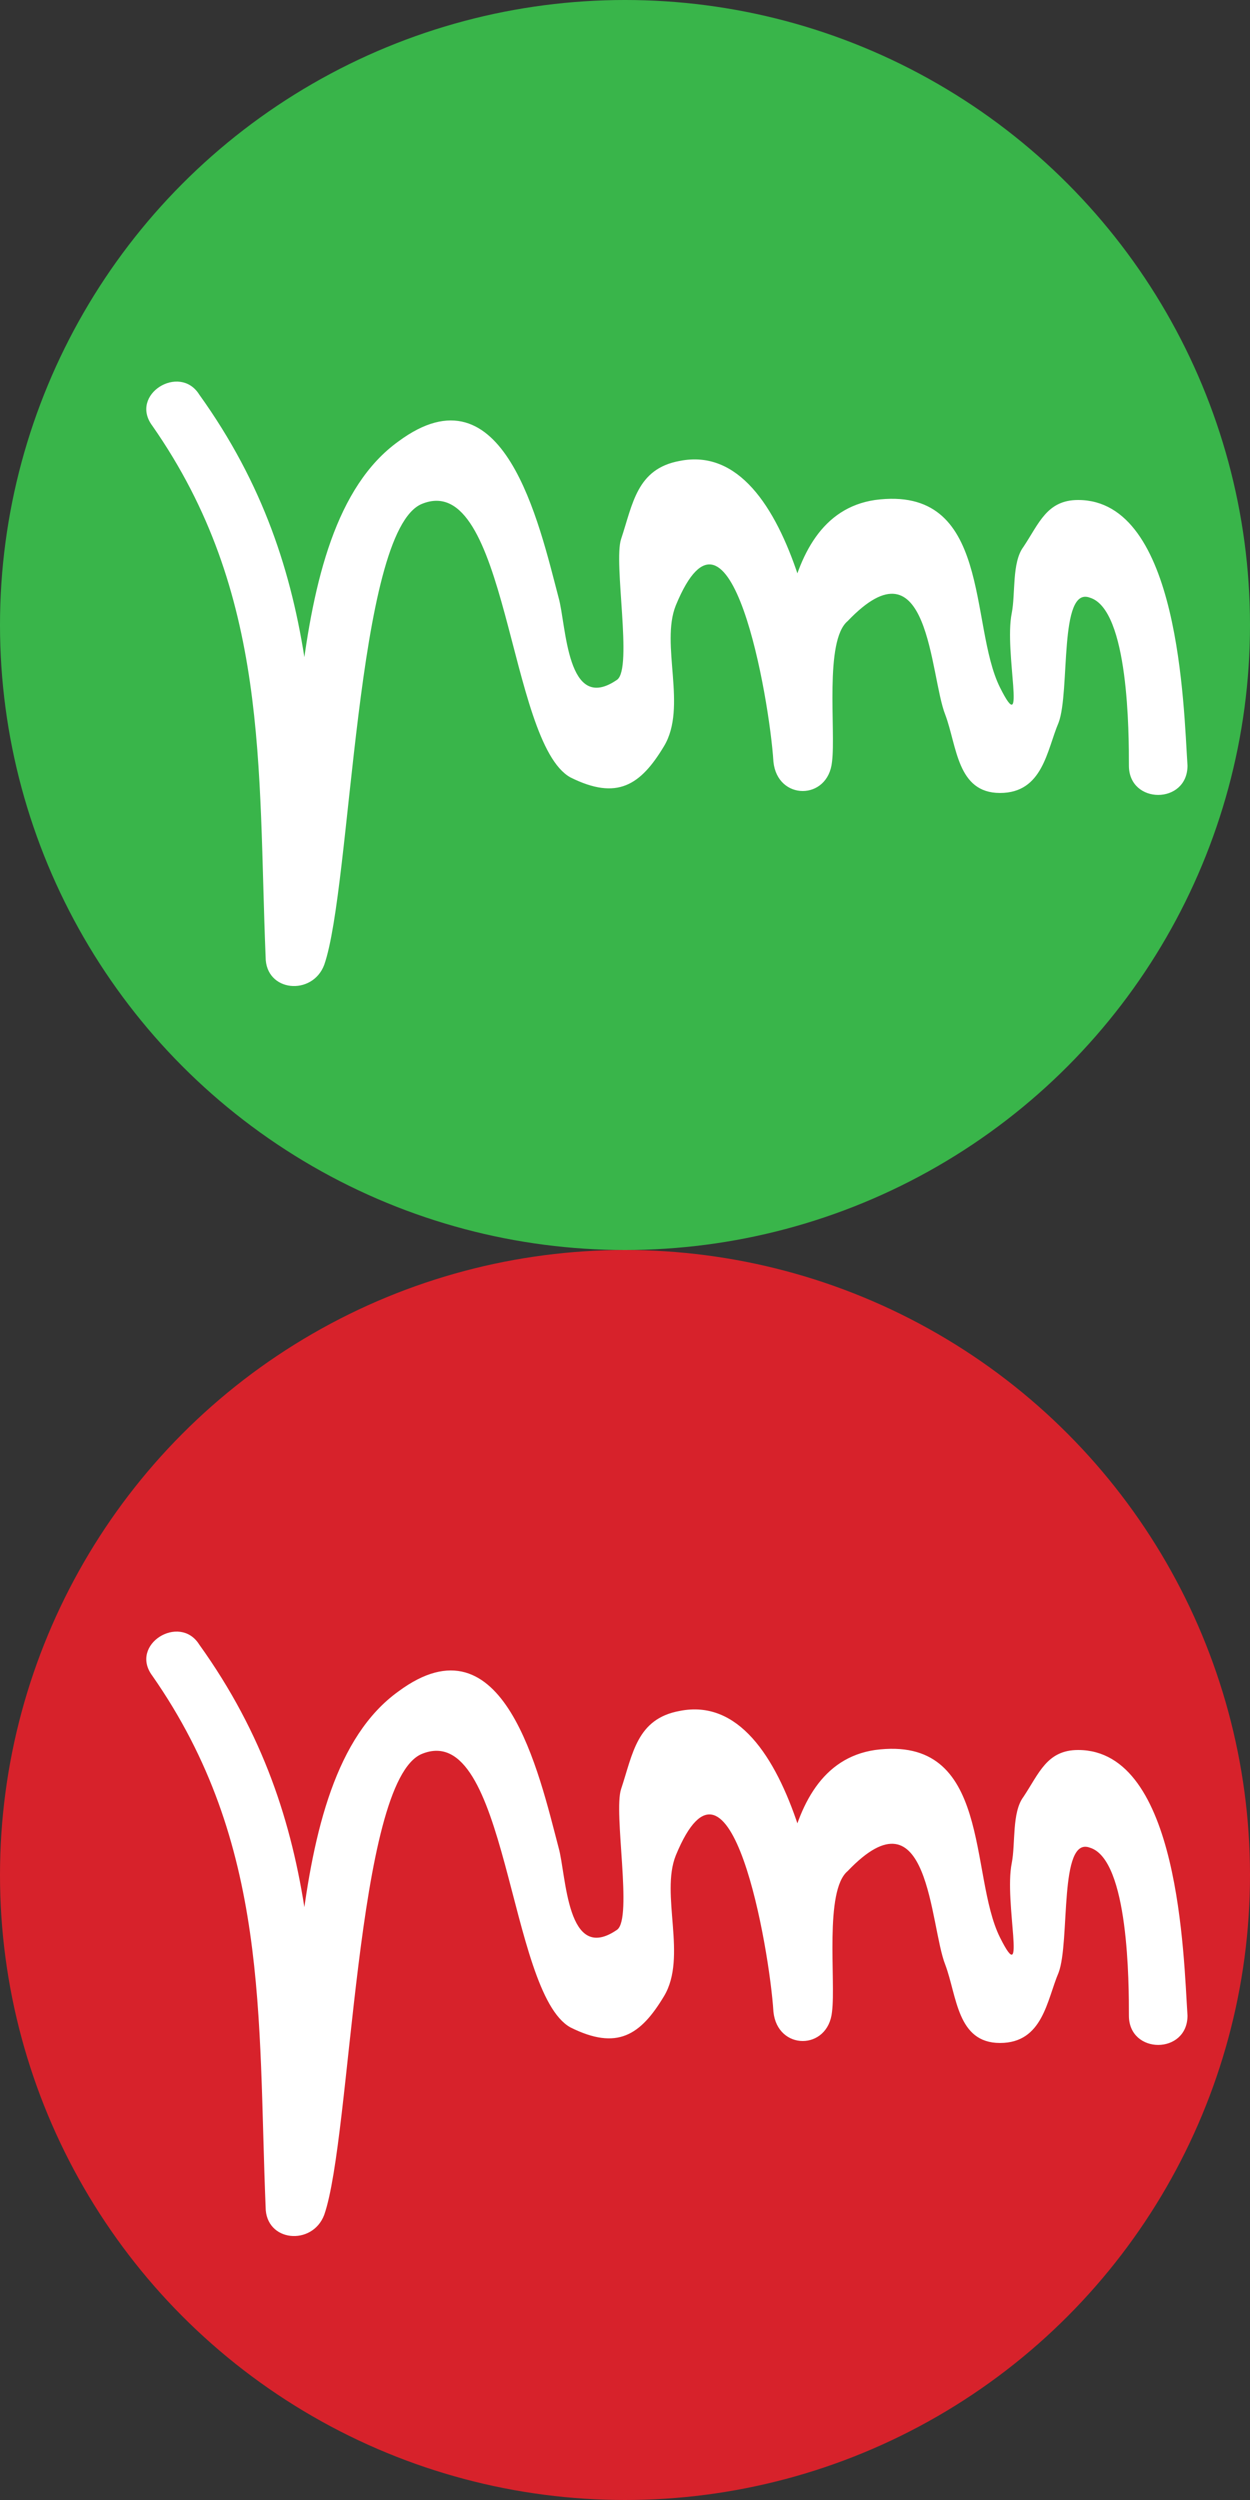 <?xml version="1.0" encoding="utf-8"?>
<!-- Generator: Adobe Illustrator 21.1.0, SVG Export Plug-In . SVG Version: 6.00 Build 0)  -->
<svg version="1.1" id="Layer_1" xmlns="http://www.w3.org/2000/svg" xmlns:xlink="http://www.w3.org/1999/xlink" x="0px" y="0px"
	 viewBox="0 0 32 64" style="enable-background:new 0 0 32 64;" xml:space="preserve">
<rect x="0" y="0" width="32" height="64" fill="#333333" stroke="none"/>
<style type="text/css">
	.st0{fill:#39B54A;}
	.st1{fill:#FFFFFF;}
	.st2{fill:#D7222B;}
</style>
<g>
	<circle class="st0" cx="16" cy="16" r="16"/>
	<g>
		<g>
			<path class="st1" d="M3.9,10.9c3,4.3,2.7,8.7,2.9,13.6c0,0.9,1.2,1,1.5,0.2c0.7-2,0.8-11.1,2.5-11.8c2.2-0.9,2.2,6.1,3.8,7
				c1.2,0.6,1.8,0.2,2.4-0.8c0.6-1-0.1-2.6,0.3-3.6c1.4-3.4,2.4,2.4,2.5,4c0.1,1,1.4,1,1.5,0c0.1-0.8-0.2-3.1,0.4-3.6
				c2.1-2.2,2.1,1.4,2.5,2.4c0.3,0.8,0.3,2,1.4,2c1.1,0,1.2-1.1,1.5-1.8c0.3-0.8,0-3.5,0.8-3.2c1,0.3,1,3.5,1,4.3c0,1,1.5,1,1.5,0
				c-0.1-1.5-0.2-6.8-2.8-6.8c-0.8,0-1,0.6-1.4,1.2c-0.3,0.4-0.2,1.2-0.3,1.7c-0.2,1,0.4,3.3-0.3,1.9c-0.8-1.6-0.2-5.2-3.2-4.8
				c-2.7,0.4-2.4,4.8-2.6,6.7c0.5,0,1,0,1.5,0c-0.1-1.8-0.9-8.3-3.9-7.7c-1.1,0.2-1.2,1.1-1.5,2c-0.2,0.6,0.3,3.3-0.1,3.6
				c-1.3,0.9-1.3-1.4-1.5-2.1c-0.5-1.9-1.4-6-4.1-4C7,13.6,7.9,21,6.8,24.3c0.5,0.1,1,0.1,1.5,0.2C8,19.2,8.4,14.7,5.1,10.1
				C4.6,9.3,3.3,10.1,3.9,10.9L3.9,10.9z"/>
		</g>
	</g>
</g>
<g>
	<circle class="st2" cx="16" cy="48" r="16"/>
	<g>
		<g>
			<path class="st1" d="M3.9,42.9c3,4.3,2.7,8.7,2.9,13.6c0,0.9,1.2,1,1.5,0.2c0.7-2,0.8-11.1,2.5-11.8c2.2-0.9,2.2,6.1,3.8,7
				c1.2,0.6,1.8,0.2,2.4-0.8c0.6-1-0.1-2.6,0.3-3.6c1.4-3.4,2.4,2.4,2.5,4c0.1,1,1.4,1,1.5,0c0.1-0.8-0.2-3.1,0.4-3.6
				c2.1-2.2,2.1,1.4,2.5,2.4c0.3,0.8,0.3,2,1.4,2c1.1,0,1.2-1.1,1.5-1.8c0.3-0.8,0-3.5,0.8-3.2c1,0.3,1,3.5,1,4.3c0,1,1.5,1,1.5,0
				c-0.1-1.5-0.2-6.8-2.8-6.8c-0.8,0-1,0.6-1.4,1.2c-0.3,0.4-0.2,1.2-0.3,1.7c-0.2,1,0.4,3.3-0.3,1.9c-0.8-1.6-0.2-5.2-3.2-4.8
				c-2.7,0.4-2.4,4.8-2.6,6.7c0.5,0,1,0,1.5,0c-0.1-1.8-0.9-8.3-3.9-7.7c-1.1,0.2-1.2,1.1-1.5,2c-0.2,0.6,0.3,3.3-0.1,3.6
				c-1.3,0.9-1.3-1.4-1.5-2.1c-0.5-1.9-1.4-6-4.1-4C7,45.6,7.9,53,6.8,56.3c0.5,0.1,1,0.1,1.5,0.2C8,51.2,8.4,46.7,5.1,42.1
				C4.6,41.3,3.3,42.1,3.9,42.9L3.9,42.9z"/>
		</g>
	</g>
</g>
</svg>
